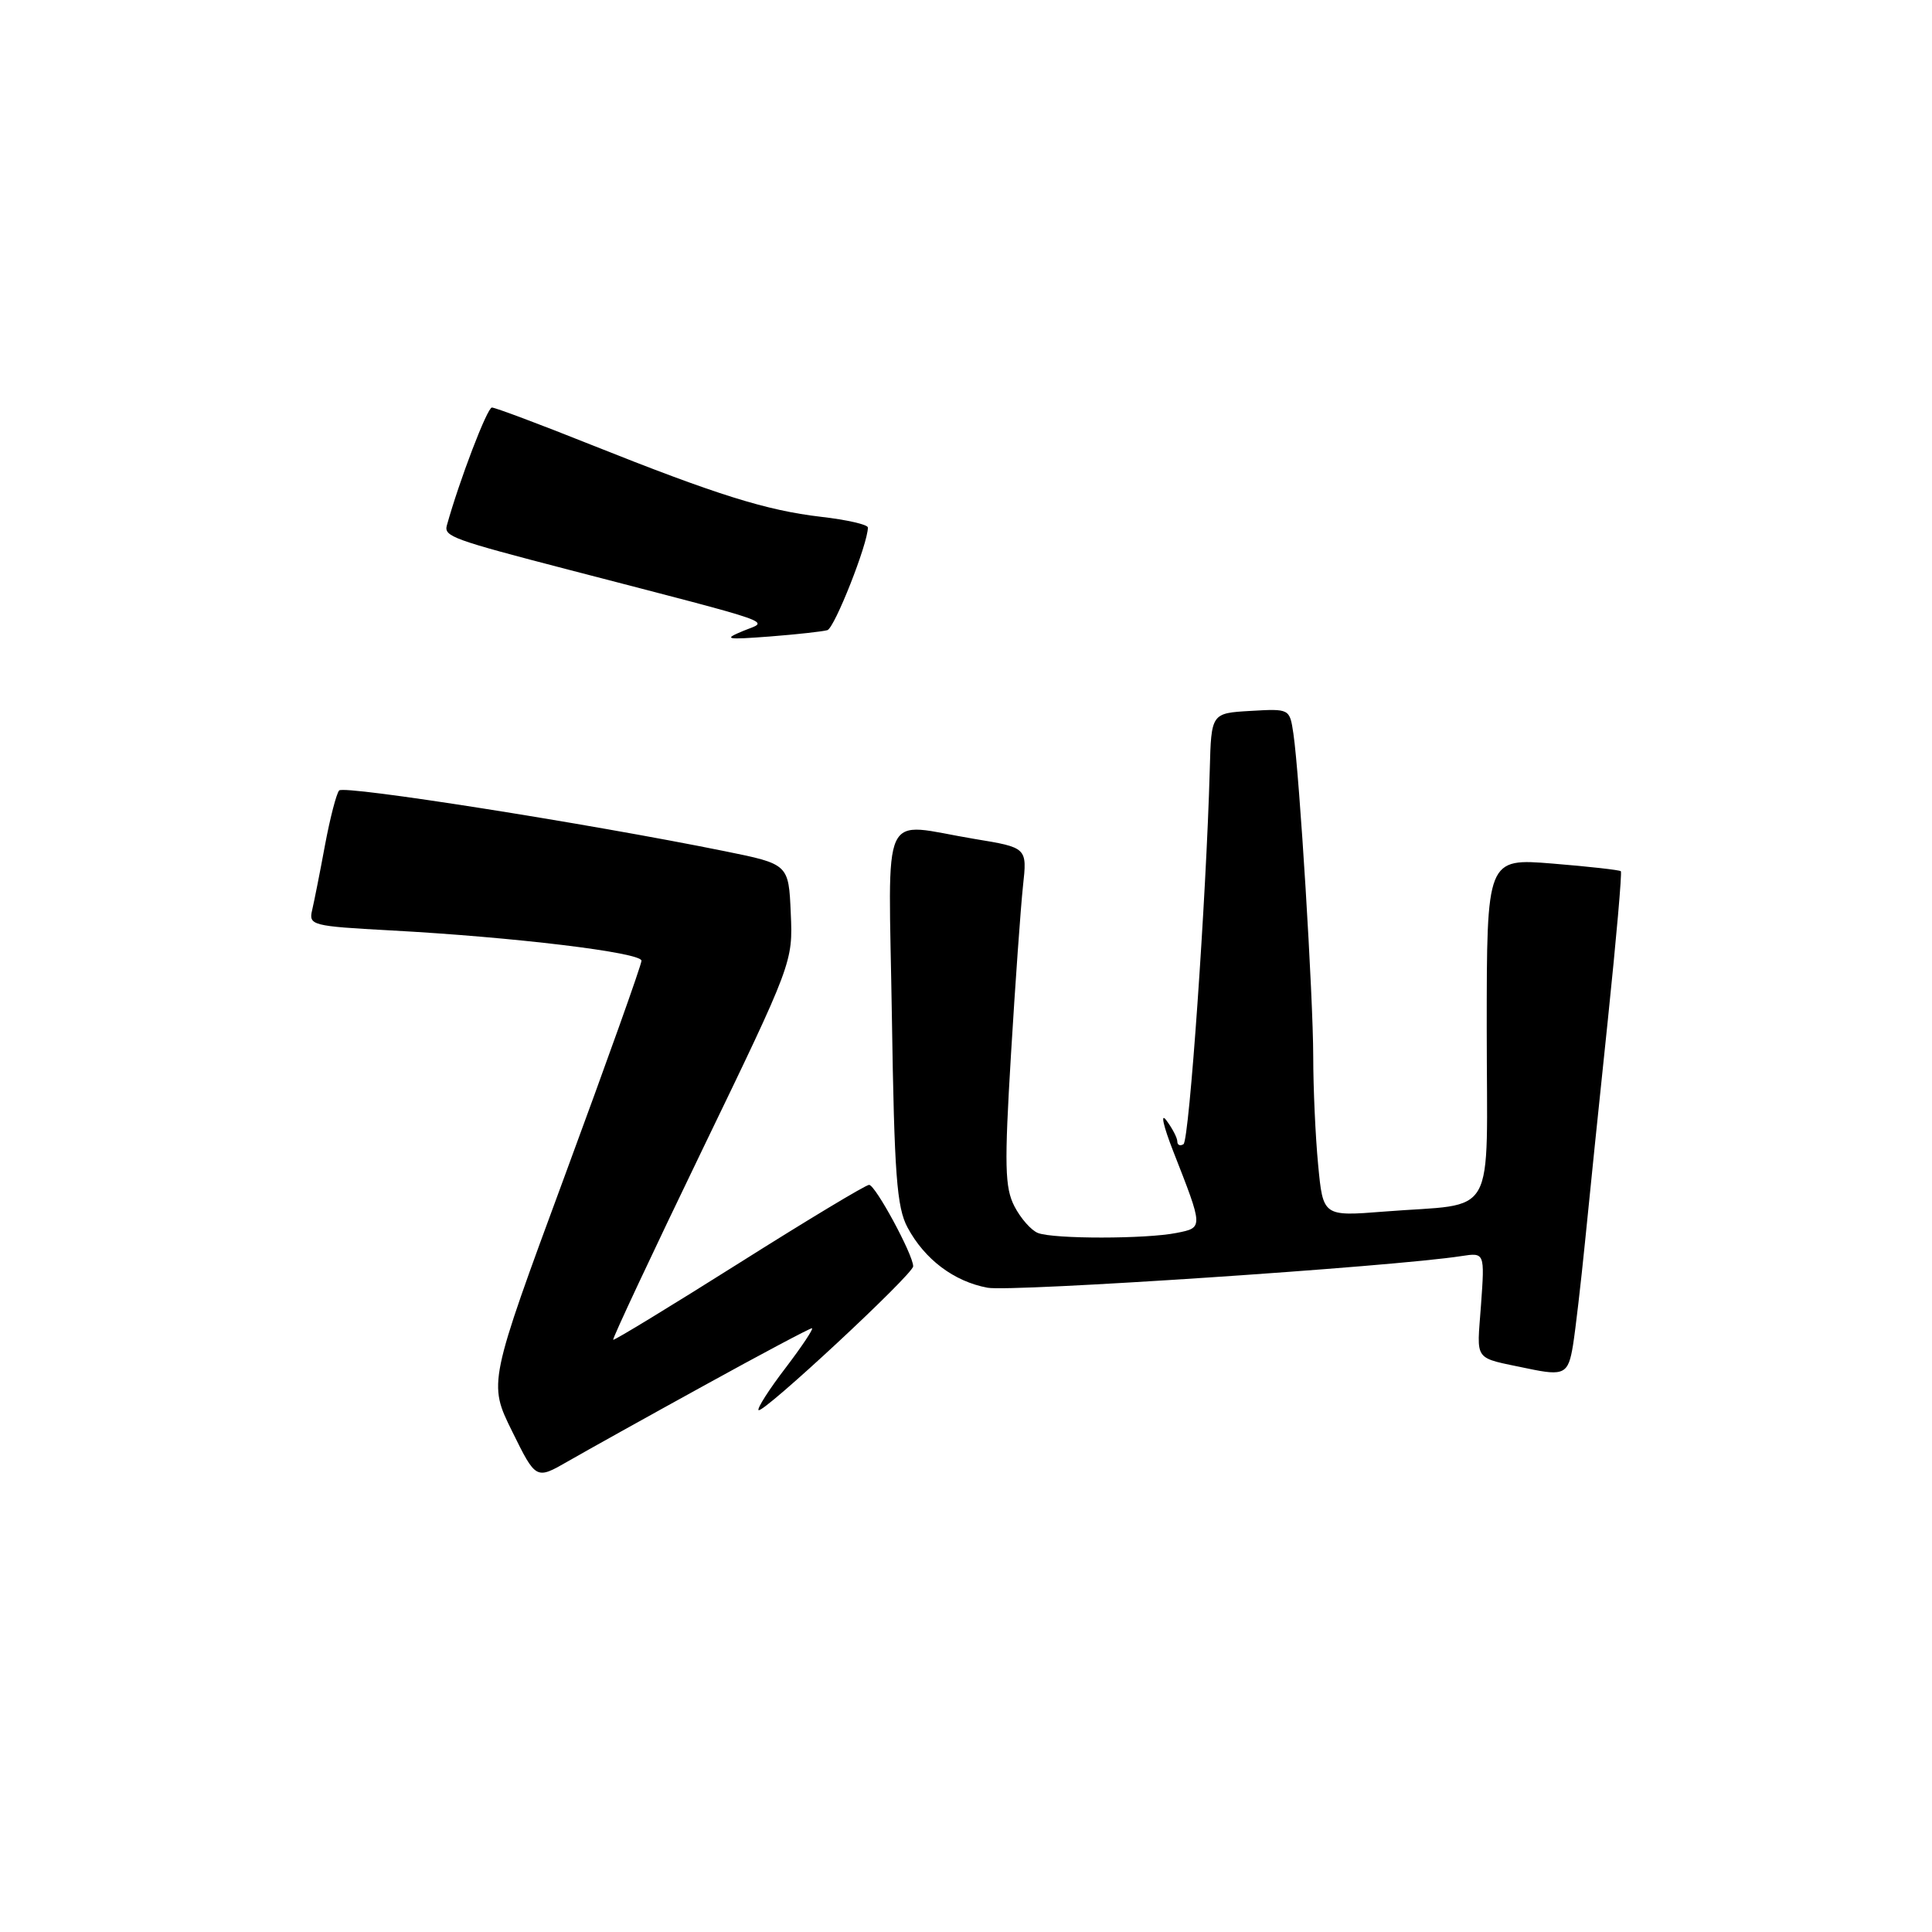 <?xml version="1.0" encoding="UTF-8" standalone="no"?>
<!DOCTYPE svg PUBLIC "-//W3C//DTD SVG 1.1//EN" "http://www.w3.org/Graphics/SVG/1.1/DTD/svg11.dtd" >
<svg xmlns="http://www.w3.org/2000/svg" xmlns:xlink="http://www.w3.org/1999/xlink" version="1.1" viewBox="0 0 256 256">
 <g >
 <path fill="currentColor"
d=" M 93.28 183.60 C 100.86 179.42 107.30 176.00 107.58 176.00 C 107.86 176.00 106.30 178.35 104.11 181.23 C 101.91 184.10 100.30 186.63 100.51 186.85 C 101.06 187.39 121.00 168.85 121.00 167.79 C 121.00 166.26 115.99 157.00 115.16 157.00 C 114.72 157.00 106.96 161.67 97.93 167.37 C 88.89 173.07 81.39 177.64 81.25 177.53 C 81.11 177.42 86.41 166.11 93.03 152.41 C 105.02 127.60 105.07 127.47 104.78 121.00 C 104.50 114.50 104.50 114.50 96.00 112.78 C 77.78 109.09 45.58 104.02 44.94 104.74 C 44.57 105.16 43.73 108.42 43.06 112.00 C 42.40 115.58 41.63 119.44 41.36 120.60 C 40.88 122.60 41.34 122.72 51.68 123.28 C 68.05 124.16 85.00 126.21 85.00 127.30 C 85.00 127.84 80.43 140.64 74.85 155.76 C 64.70 183.26 64.70 183.26 67.86 189.66 C 71.02 196.07 71.02 196.07 75.26 193.63 C 77.59 192.29 85.70 187.77 93.28 183.60 Z  M 208.43 178.25 C 208.76 176.19 209.48 170.00 210.03 164.50 C 210.57 159.00 211.93 145.78 213.05 135.12 C 214.16 124.46 214.94 115.60 214.77 115.44 C 214.61 115.28 210.54 114.82 205.74 114.43 C 197.00 113.72 197.00 113.72 197.00 136.28 C 197.00 162.17 198.59 159.33 183.40 160.54 C 175.31 161.18 175.31 161.18 174.66 154.34 C 174.30 150.58 174.01 144.12 174.01 140.00 C 174.00 132.06 172.20 102.77 171.38 97.20 C 170.89 93.90 170.88 93.90 165.70 94.20 C 160.50 94.50 160.50 94.50 160.30 102.00 C 159.83 119.00 157.58 151.14 156.82 151.61 C 156.37 151.89 156.00 151.73 156.00 151.25 C 156.00 150.77 155.34 149.51 154.54 148.44 C 153.74 147.37 154.15 149.20 155.44 152.50 C 159.46 162.76 159.46 162.66 155.90 163.37 C 151.85 164.18 139.65 164.19 137.54 163.38 C 136.65 163.04 135.25 161.45 134.42 159.85 C 133.14 157.36 133.07 154.50 133.96 139.73 C 134.53 130.25 135.25 120.21 135.55 117.41 C 136.11 112.31 136.11 112.31 129.11 111.16 C 116.44 109.06 117.74 106.26 118.18 134.75 C 118.50 155.65 118.82 159.99 120.26 162.66 C 122.53 166.88 126.40 169.80 130.85 170.63 C 133.98 171.22 184.65 167.84 193.62 166.44 C 196.74 165.96 196.74 165.96 196.24 172.93 C 195.69 180.59 195.09 179.78 202.50 181.35 C 207.26 182.35 207.81 182.06 208.43 178.25 Z  M 109.63 83.50 C 110.59 83.21 115.00 72.04 115.00 69.90 C 115.00 69.51 112.21 68.87 108.79 68.48 C 101.53 67.63 95.04 65.60 78.24 58.90 C 71.49 56.20 65.61 54.00 65.18 54.00 C 64.56 54.00 60.85 63.71 59.21 69.62 C 58.81 71.08 59.95 71.49 75.50 75.53 C 103.93 82.92 101.87 82.20 98.48 83.60 C 95.80 84.71 96.15 84.78 102.00 84.34 C 105.58 84.06 109.01 83.68 109.63 83.50 Z "/>
</g>
</svg>